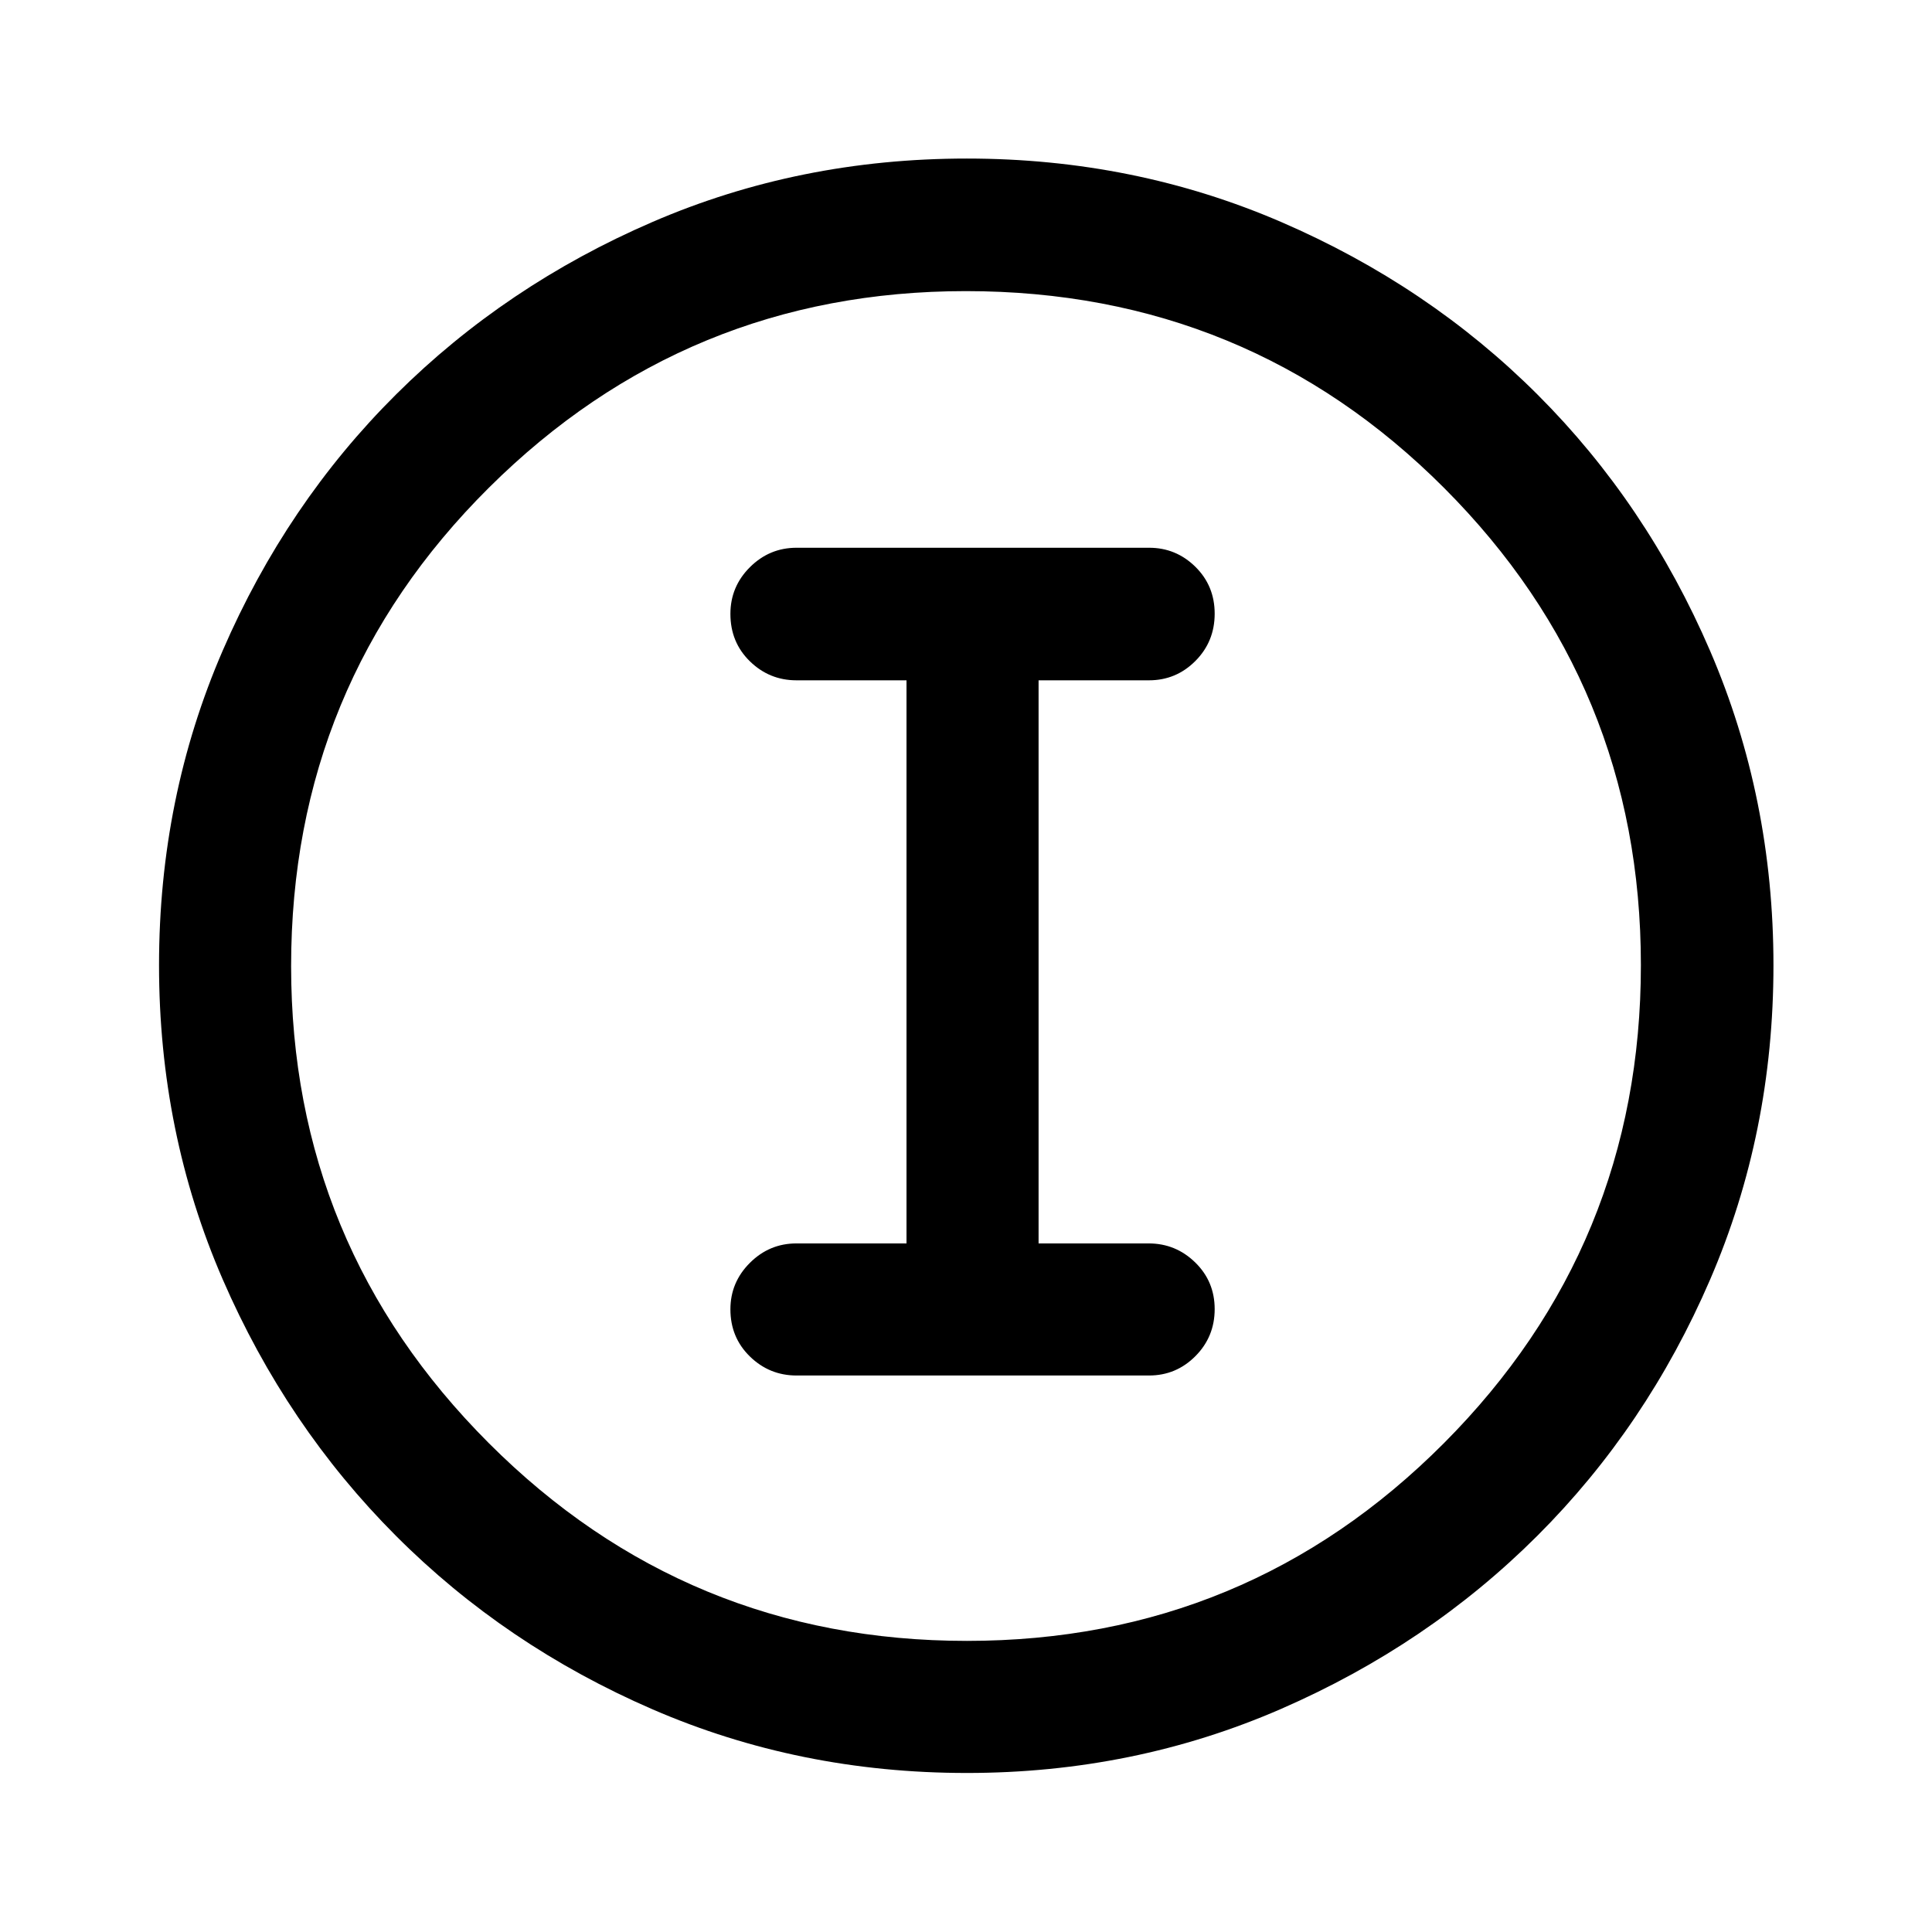 <svg xmlns="http://www.w3.org/2000/svg" height="48" viewBox="0 -960 960 960" width="48"><path d="M480.363-79.022q-83.172 0-156.17-31.641-72.998-31.642-127.456-86.199T110.65-324.323q-31.628-72.904-31.628-156.08 0-83.257 31.641-156.33 31.642-73.072 86.162-127.293 54.519-54.22 127.44-85.706 72.922-31.486 156.118-31.486 83.277 0 156.384 31.599 73.106 31.599 127.303 85.768 54.197 54.17 85.672 127.275 31.476 73.106 31.476 156.246 0 83.205-31.499 156.199-31.499 72.994-85.819 127.239-54.319 54.245-127.382 86.057-73.064 31.813-156.155 31.813Zm.104-65.63q139.076 0 236.979-98.219 97.902-98.219 97.902-237.596 0-139.076-97.682-236.979-97.681-97.902-237.753-97.902-138.696 0-236.978 97.682-98.283 97.681-98.283 237.753 0 138.696 98.219 236.978 98.219 98.283 237.596 98.283ZM480-480Zm-84.21 203.478h175.162q13.472 0 23.043-9.621 9.57-9.621 9.57-23.369 0-13.749-9.68-23.195-9.68-9.445-23.135-9.445h-54.685v-279.804h54.839q13.52 0 23.091-9.622 9.57-9.621 9.57-23.489t-9.608-23.313q-9.608-9.446-22.957-9.446H395.8q-13.476 0-23.171 9.658-9.694 9.659-9.694 23.202 0 14.118 9.68 23.564t23.135 9.446h54.685v279.804H395.75q-13.455 0-23.135 9.658-9.68 9.659-9.68 23.083 0 13.998 9.691 23.444 9.692 9.445 23.164 9.445Z"/></svg>